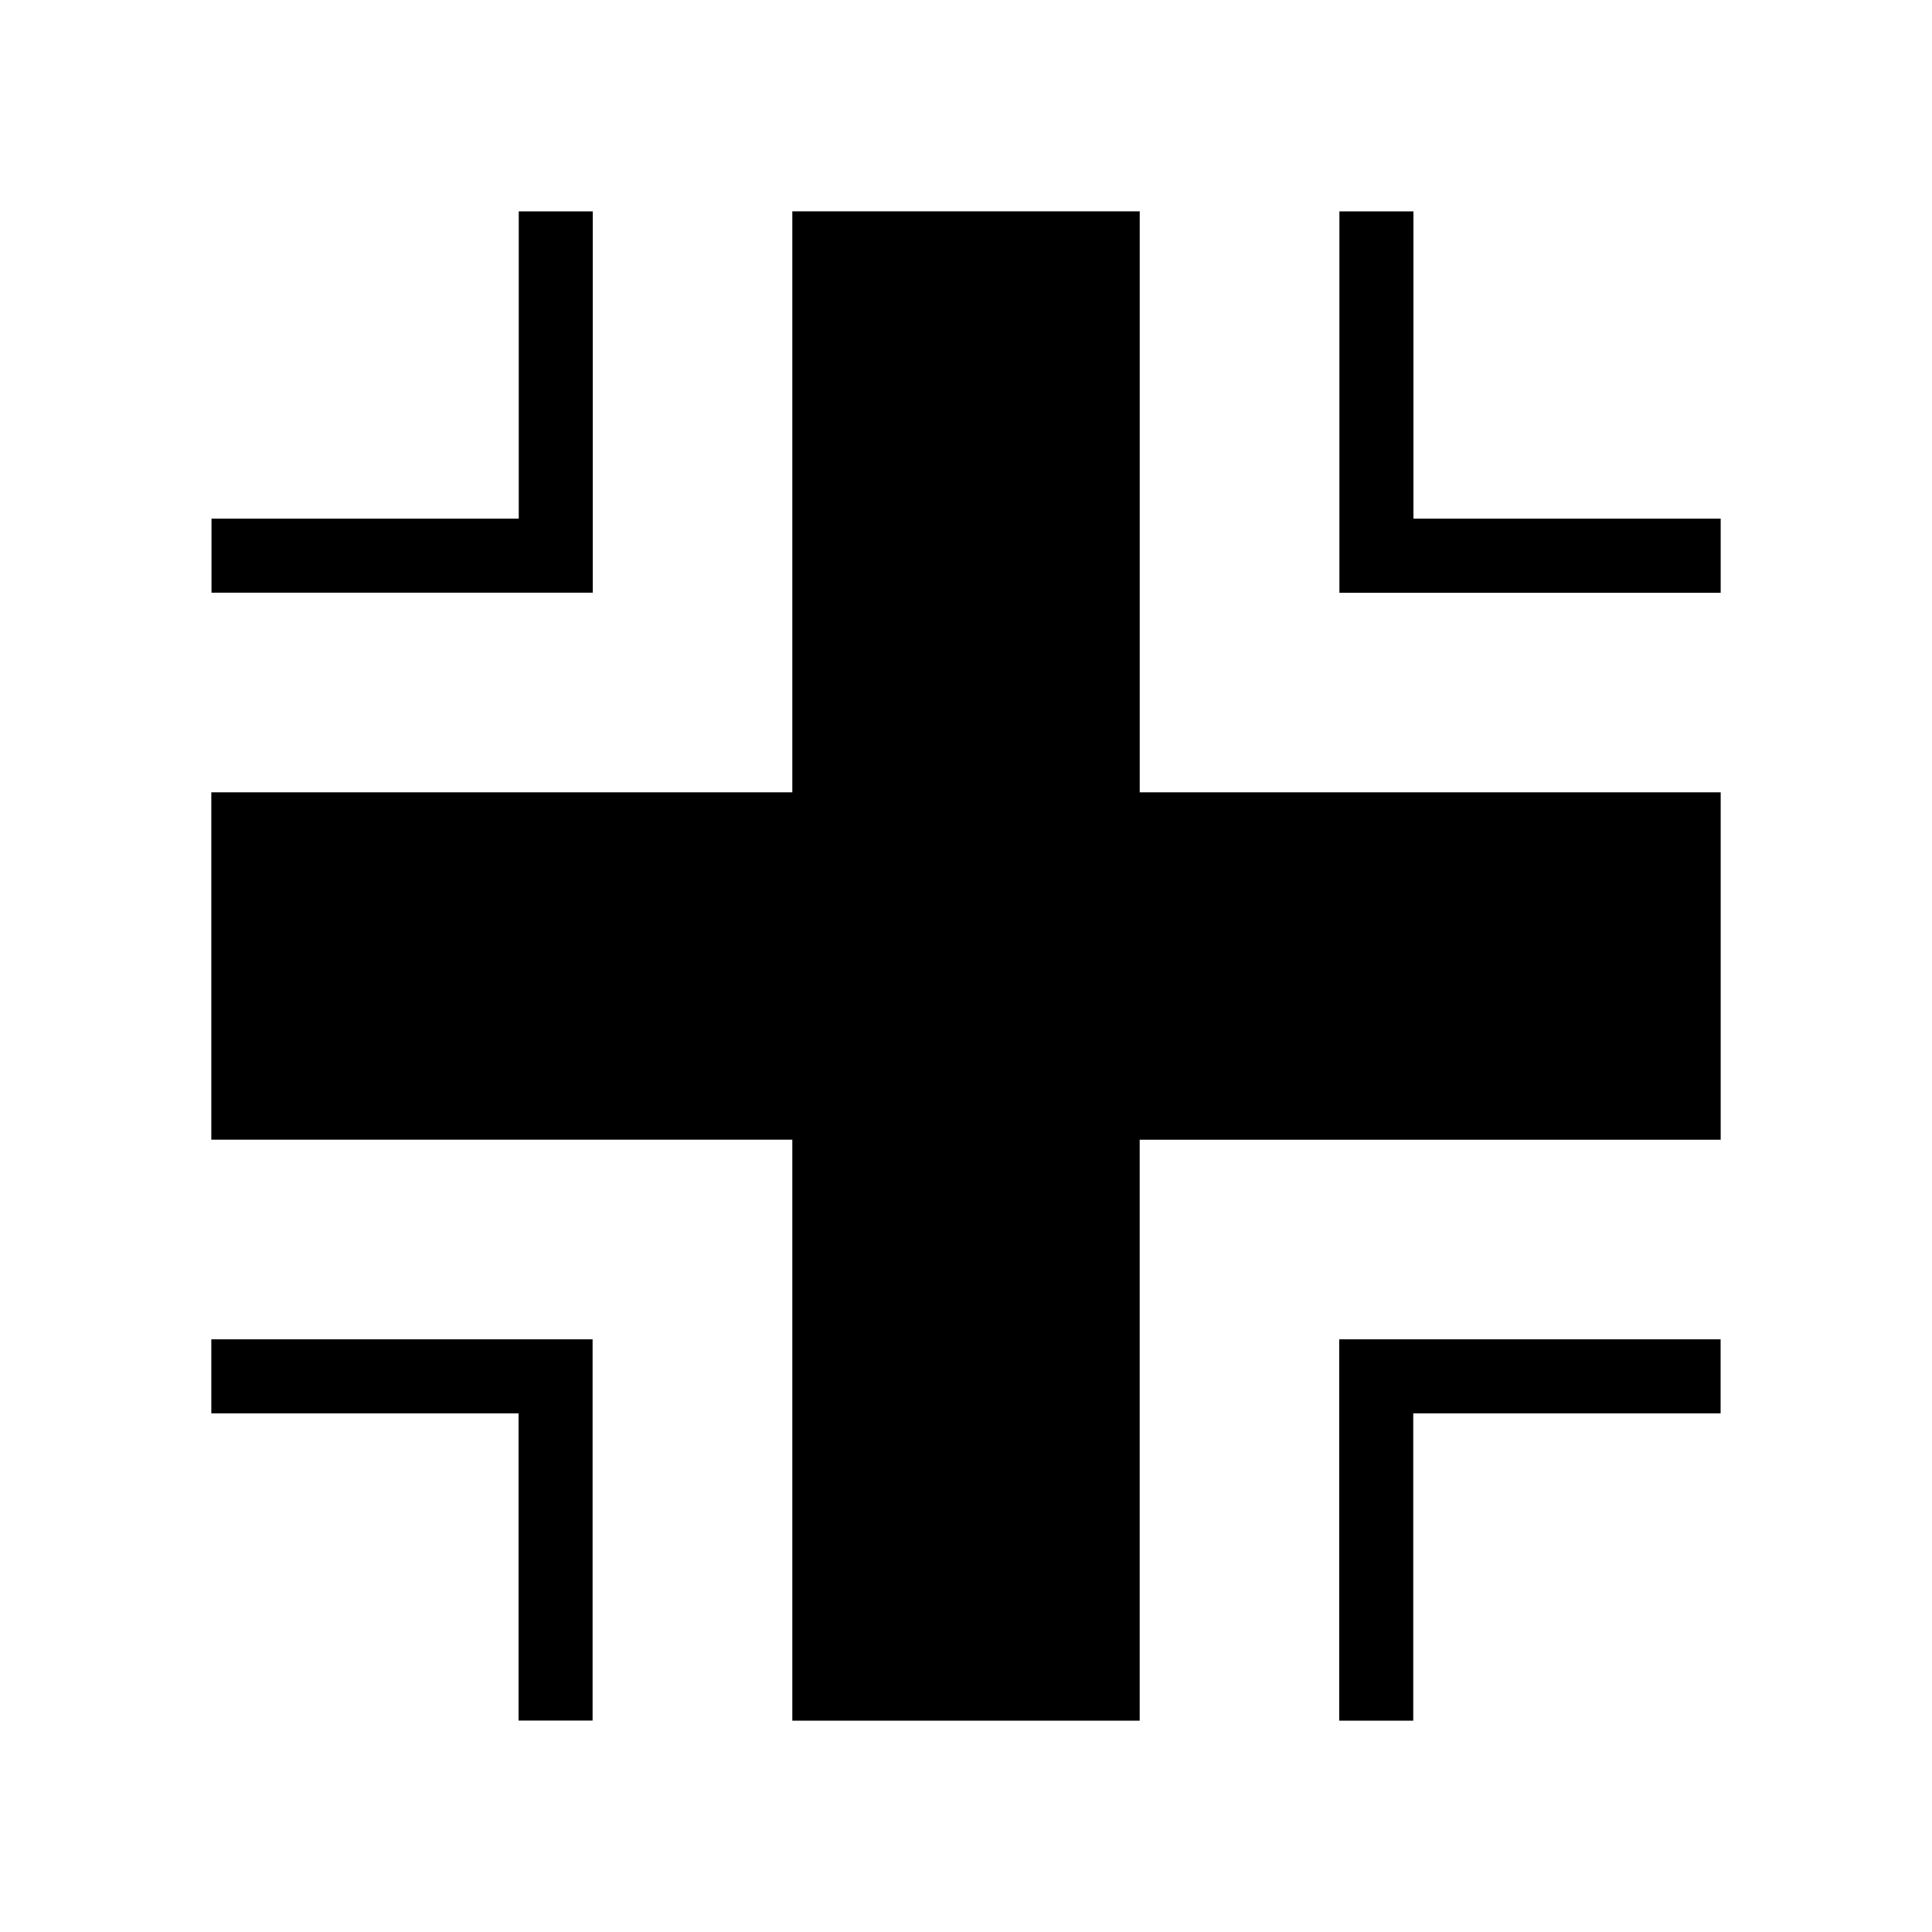 <svg xmlns="http://www.w3.org/2000/svg" width="100%" height="100%" viewBox="0 0 588.8 588.8"><path d="M524.4 241.466v105.879H347.334V524.4H241.466V347.334H64.4V241.466h177.066V64.4h105.879v177.066H524.4z m0-83.405h-93.638V64.423h-22.564v116.235H524.4v-22.563zM180.658 64.423h-22.563v93.638H64.456v22.563h116.202V64.4z m0 343.742H64.4v22.563h93.638v93.638h22.563V408.142z m250.081 22.563h93.638v-22.563H408.142V524.4h22.563v-93.638z" /></svg>